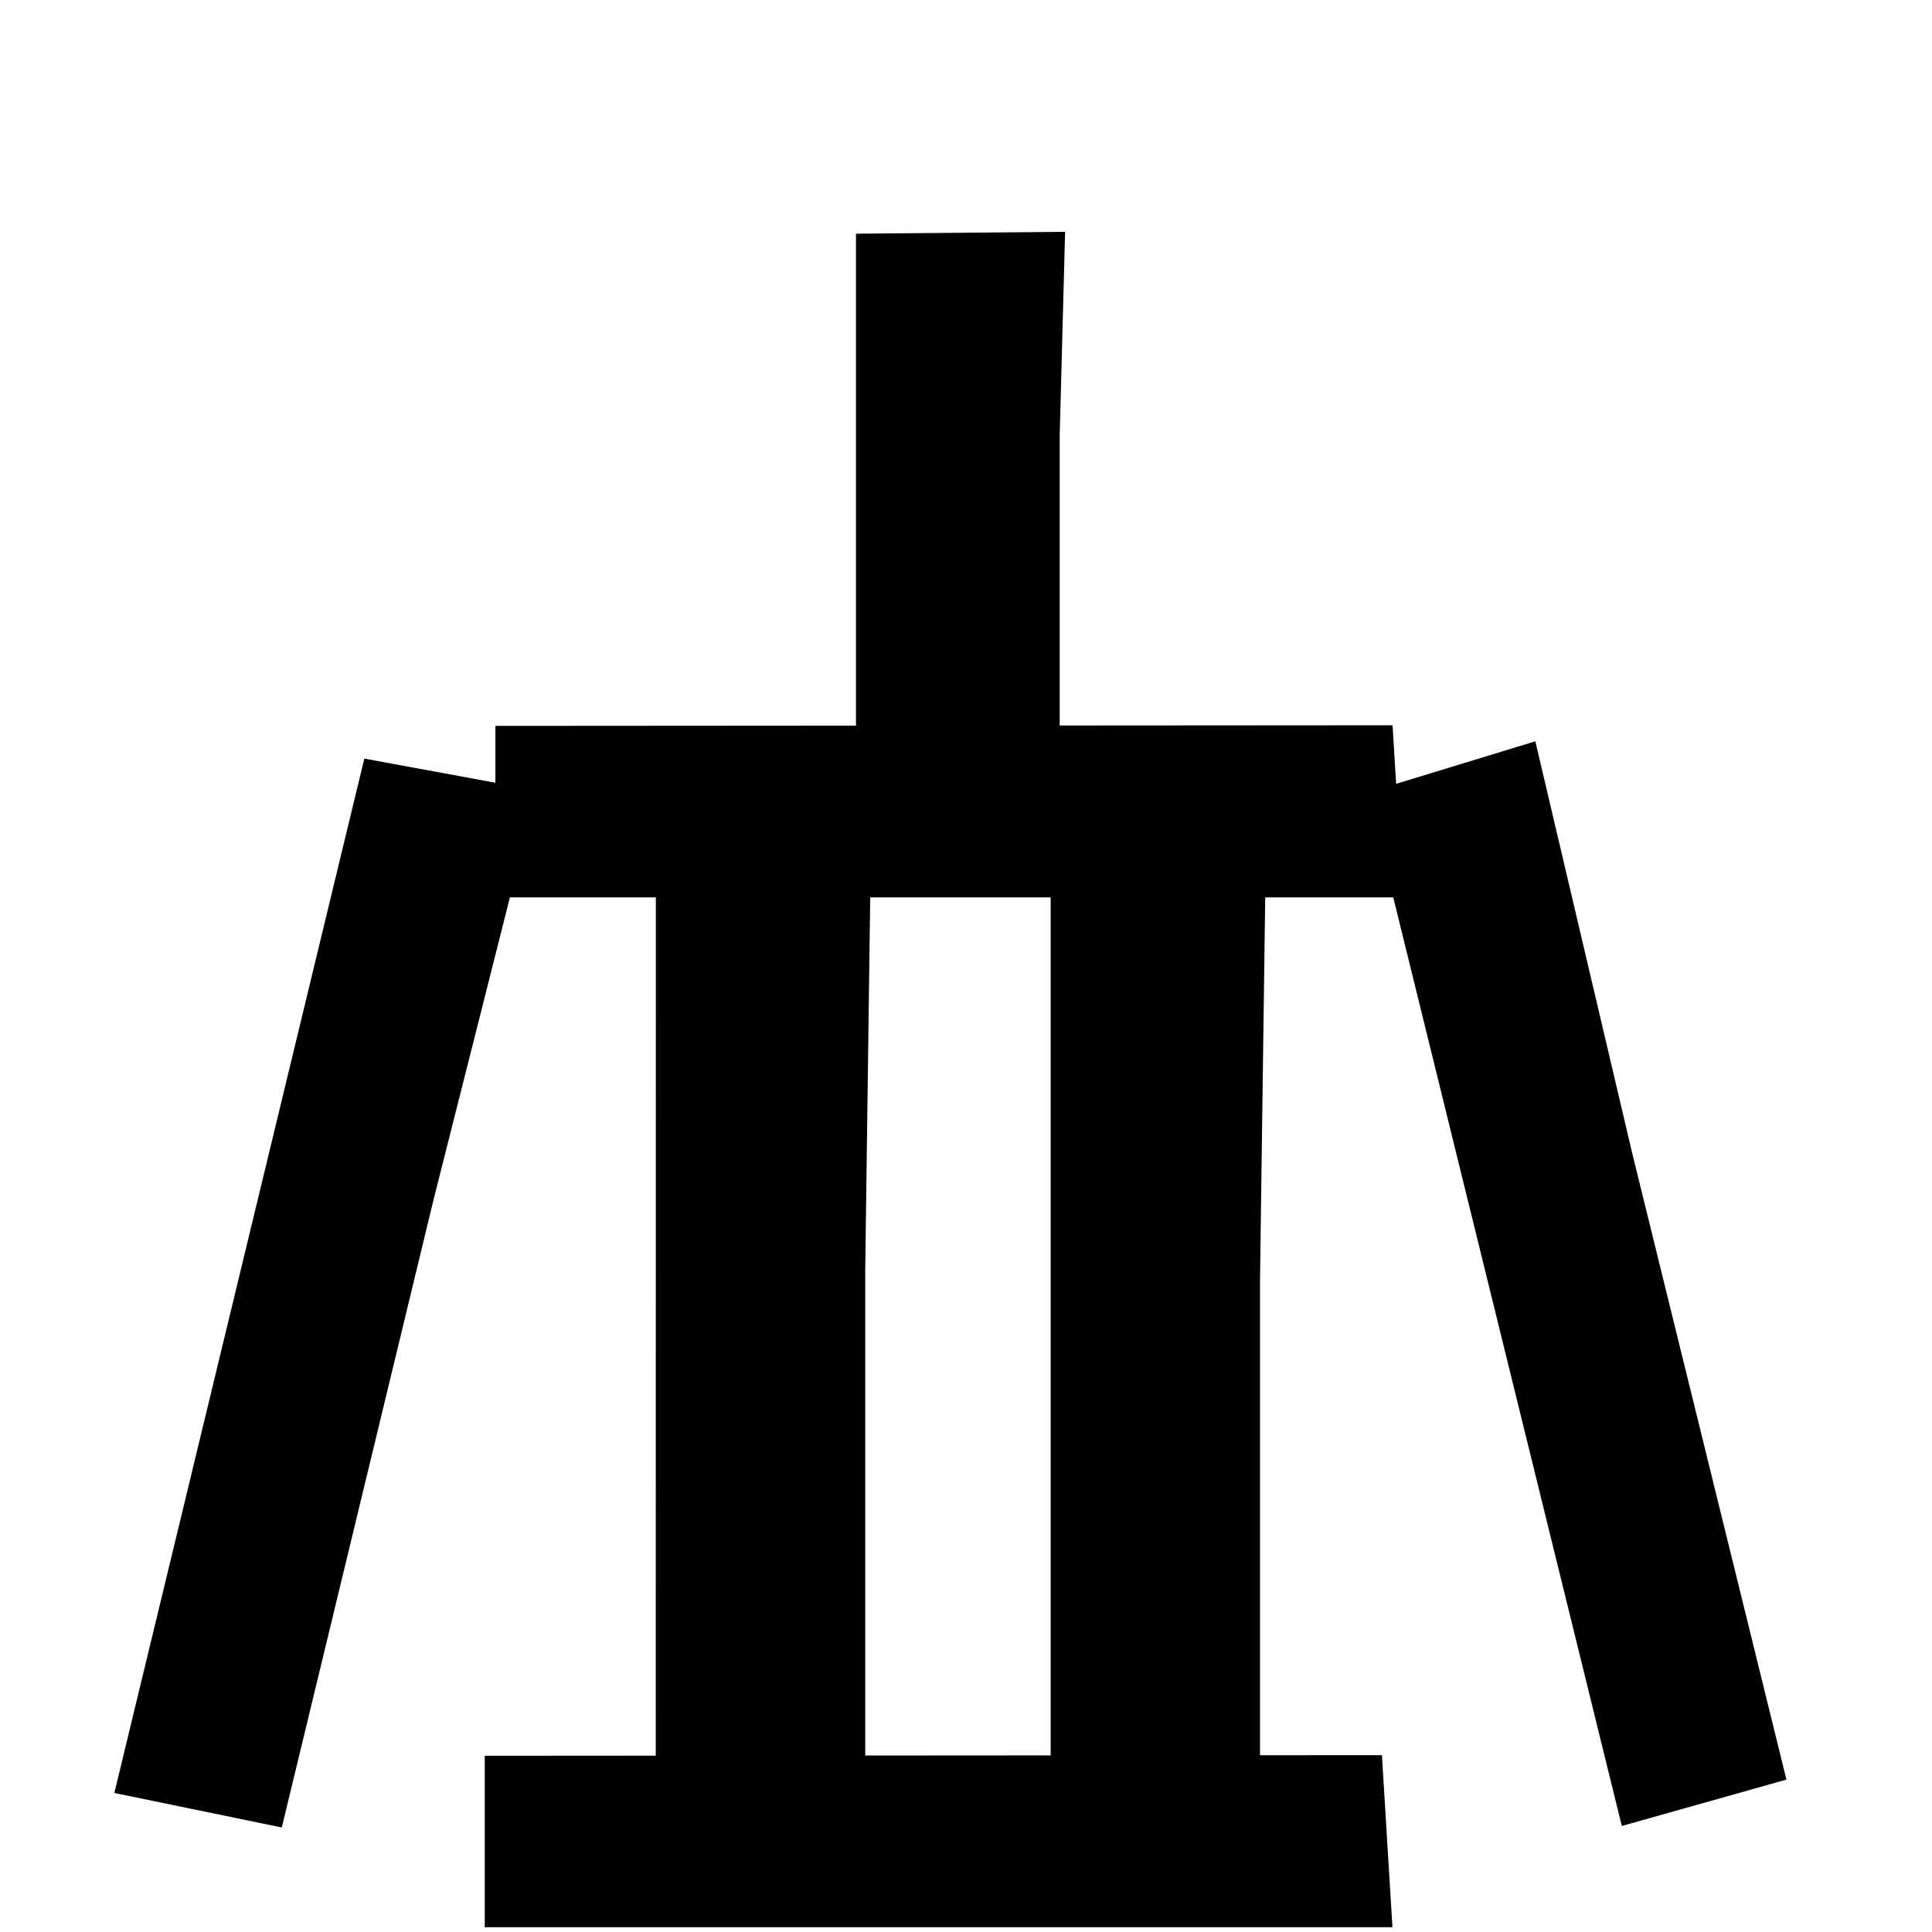 <?xml version="1.0" encoding="UTF-8" standalone="no"?>
<!-- Created with Inkscape (http://www.inkscape.org/) -->

<svg
   xmlns:dc="http://purl.org/dc/elements/1.1/"
   xmlns:cc="http://creativecommons.org/ns#"
   xmlns:rdf="http://www.w3.org/1999/02/22-rdf-syntax-ns#"
   xmlns:svg="http://www.w3.org/2000/svg"
   xmlns="http://www.w3.org/2000/svg"
   xmlns:sodipodi="http://sodipodi.sourceforge.net/DTD/sodipodi-0.dtd"
   xmlns:inkscape="http://www.inkscape.org/namespaces/inkscape"
   width="16px"
   height="16px"
   viewBox="0 0 16 16"
   version="1.1"
   id="SVGRoot"
   inkscape:version="0.92.1 r15371"
   sodipodi:docname="armor_stand.svg">
  <sodipodi:namedview
     id="base"
     pagecolor="#ffffff"
     bordercolor="#666666"
     borderopacity="1.0"
     inkscape:pageopacity="0.0"
     inkscape:pageshadow="2"
     inkscape:zoom="22.627417"
     inkscape:cx="-2.7672847"
     inkscape:cy="10.891724"
     inkscape:document-units="px"
     inkscape:current-layer="layer1"
     showgrid="false"
     inkscape:window-width="1920"
     inkscape:window-height="1017"
     inkscape:window-x="-8"
     inkscape:window-y="-8"
     inkscape:window-maximized="1"
     inkscape:grid-bbox="true" />
  <defs
     id="defs18" />
  <g
     id="layer1"
     inkscape:groupmode="layer"
     inkscape:label="Ebene 1">
    <path
       style="fill:#000000;fill-opacity:1;stroke:#000000;stroke-width:0.056;stroke-linecap:butt;stroke-linejoin:miter;stroke-miterlimit:4;stroke-dasharray:none;stroke-opacity:1"
       d="m 7.117,6.133 1.631,-2e-6 V 3.602 L 8.792,1.948 7.117,1.963 Z"
       id="path4529"
       inkscape:connector-curvature="0"
       sodipodi:nodetypes="cccccc" />
    <path
       sodipodi:nodetypes="cccccc"
       inkscape:connector-curvature="0"
       id="path4531"
       d="m 4.136,7.398 7.448,-6e-7 -0.083,-1.358 v 0 c -2.222,0.002 -4.91,0.003 -7.365,0.005 z"
       style="fill:#000000;fill-opacity:1;stroke:#000000;stroke-width:0.067;stroke-linecap:butt;stroke-linejoin:miter;stroke-miterlimit:4;stroke-dasharray:none;stroke-opacity:1" />
    <path
       sodipodi:nodetypes="cccccc"
       inkscape:connector-curvature="0"
       id="path4533"
       d="m 5.471,15.656 1.654,-4e-6 V 10.513 l 0.045,-3.362 -1.698,0.029 z"
       style="fill:#000000;fill-opacity:1;stroke:#000000;stroke-width:0.081;stroke-linecap:butt;stroke-linejoin:miter;stroke-miterlimit:4;stroke-dasharray:none;stroke-opacity:1" />
    <path
       sodipodi:nodetypes="cccccc"
       inkscape:connector-curvature="0"
       id="path4535"
       d="m 8.741,15.656 1.654,-4e-6 v -5.063 l 0.045,-3.309 -1.699,0.028 z"
       style="fill:#000000;fill-opacity:1;stroke:#000000;stroke-width:0.08;stroke-linecap:butt;stroke-linejoin:miter;stroke-miterlimit:4;stroke-dasharray:none;stroke-opacity:1" />
    <path
       style="fill:#000000;fill-opacity:1;stroke:#000000;stroke-width:0.074;stroke-linecap:butt;stroke-linejoin:miter;stroke-miterlimit:4;stroke-dasharray:none;stroke-opacity:1"
       d="m 13.458,15.076 1.292,-0.364 -1.268,-5.15 -0.794,-3.376 -1.319,0.403 z"
       id="path4537"
       inkscape:connector-curvature="0"
       sodipodi:nodetypes="cccccc"
       inkscape:transform-center-x="0.086862988"
       inkscape:transform-center-y="-0.41752369" />
    <path
       inkscape:transform-center-y="3.2881257"
       inkscape:transform-center-x="-7.1294657"
       sodipodi:nodetypes="cccccc"
       inkscape:connector-curvature="0"
       id="path4539"
       d="M 0.992,14.82 2.306,15.091 3.552,9.937 4.401,6.575 3.045,6.325 Z"
       style="fill:#000000;fill-opacity:1;stroke:#000000;stroke-width:0.074;stroke-linecap:butt;stroke-linejoin:miter;stroke-miterlimit:4;stroke-dasharray:none;stroke-opacity:1" />
    <path
       style="fill:#000000;fill-opacity:1;stroke:#000000;stroke-width:0.067;stroke-linecap:butt;stroke-linejoin:miter;stroke-miterlimit:4;stroke-dasharray:none;stroke-opacity:1"
       d="m 4.048,15.927 7.448,0 -0.083,-1.358 v 0 c -2.222,0.002 -4.91,0.003 -7.365,0.005 z"
       id="path4541"
       inkscape:connector-curvature="0"
       sodipodi:nodetypes="cccccc" />
  </g>
</svg>
